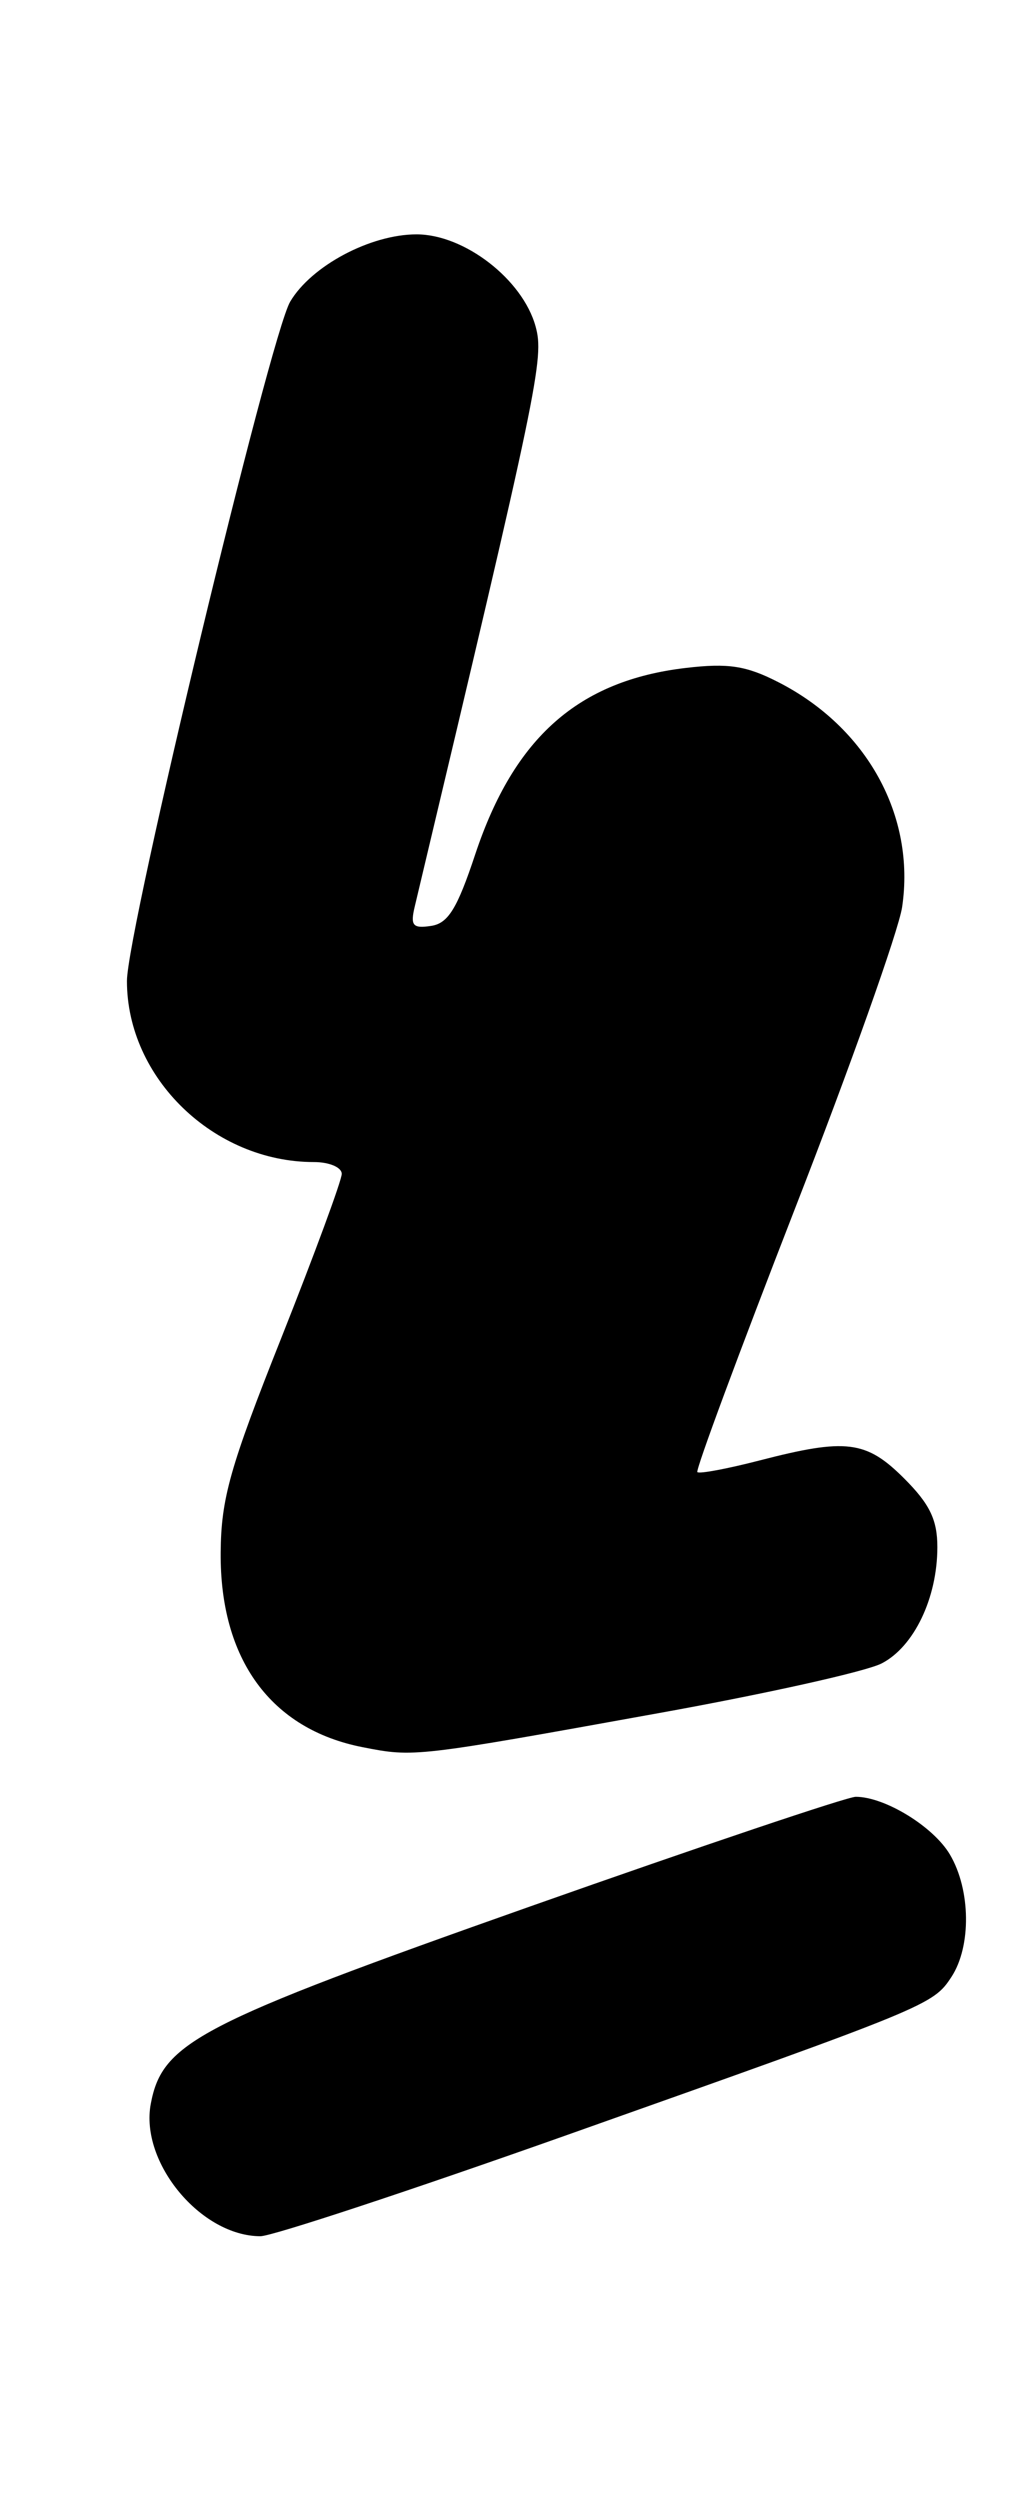 <?xml version="1.0" encoding="UTF-8" standalone="no"?>
<!DOCTYPE svg PUBLIC "-//W3C//DTD SVG 1.1//EN" "http://www.w3.org/Graphics/SVG/1.1/DTD/svg11.dtd" >
<svg xmlns="http://www.w3.org/2000/svg" xmlns:xlink="http://www.w3.org/1999/xlink" version="1.1" viewBox="0 0 106 256">
 <g >
 <path fill="currentColor"
d=" M 58.17 218.60 C 95.12 205.50 95.56 205.32 97.44 202.45 C 99.49 199.32 99.42 193.53 97.29 189.92 C 95.60 187.05 90.62 184.00 87.64 184.00 C 86.78 184.00 71.79 189.05 54.32 195.22 C 20.28 207.25 16.62 209.15 15.44 215.45 C 14.32 221.45 20.57 228.99 26.67 229.00 C 27.87 229.00 42.04 224.32 58.17 218.60 Z  M 67.47 175.43 C 78.46 173.45 88.73 171.16 90.30 170.34 C 93.61 168.63 96.00 163.64 96.00 158.43 C 96.00 155.63 95.22 154.02 92.60 151.40 C 88.71 147.51 86.66 147.26 77.78 149.56 C 74.48 150.41 71.62 150.95 71.42 150.75 C 71.22 150.55 75.71 138.45 81.39 123.84 C 87.08 109.24 92.02 95.32 92.39 92.90 C 93.78 83.55 88.79 74.49 79.70 69.85 C 76.42 68.17 74.58 67.89 70.24 68.40 C 59.24 69.69 52.66 75.52 48.68 87.46 C 46.82 93.07 45.89 94.57 44.13 94.82 C 42.27 95.10 42.01 94.78 42.48 92.82 C 55.17 39.47 55.75 36.68 54.85 33.42 C 53.52 28.61 47.56 24.00 42.66 24.00 C 37.94 24.00 31.89 27.22 29.72 30.89 C 27.65 34.40 13.00 95.35 13.00 100.46 C 13.00 110.39 21.90 119.00 32.15 119.00 C 33.72 119.00 35.00 119.54 35.00 120.21 C 35.00 120.87 32.22 128.41 28.83 136.96 C 23.55 150.24 22.64 153.45 22.60 159.00 C 22.52 169.92 27.74 177.08 37.14 178.92 C 42.42 179.96 42.51 179.94 67.47 175.43 Z "/>
</g>
</svg>